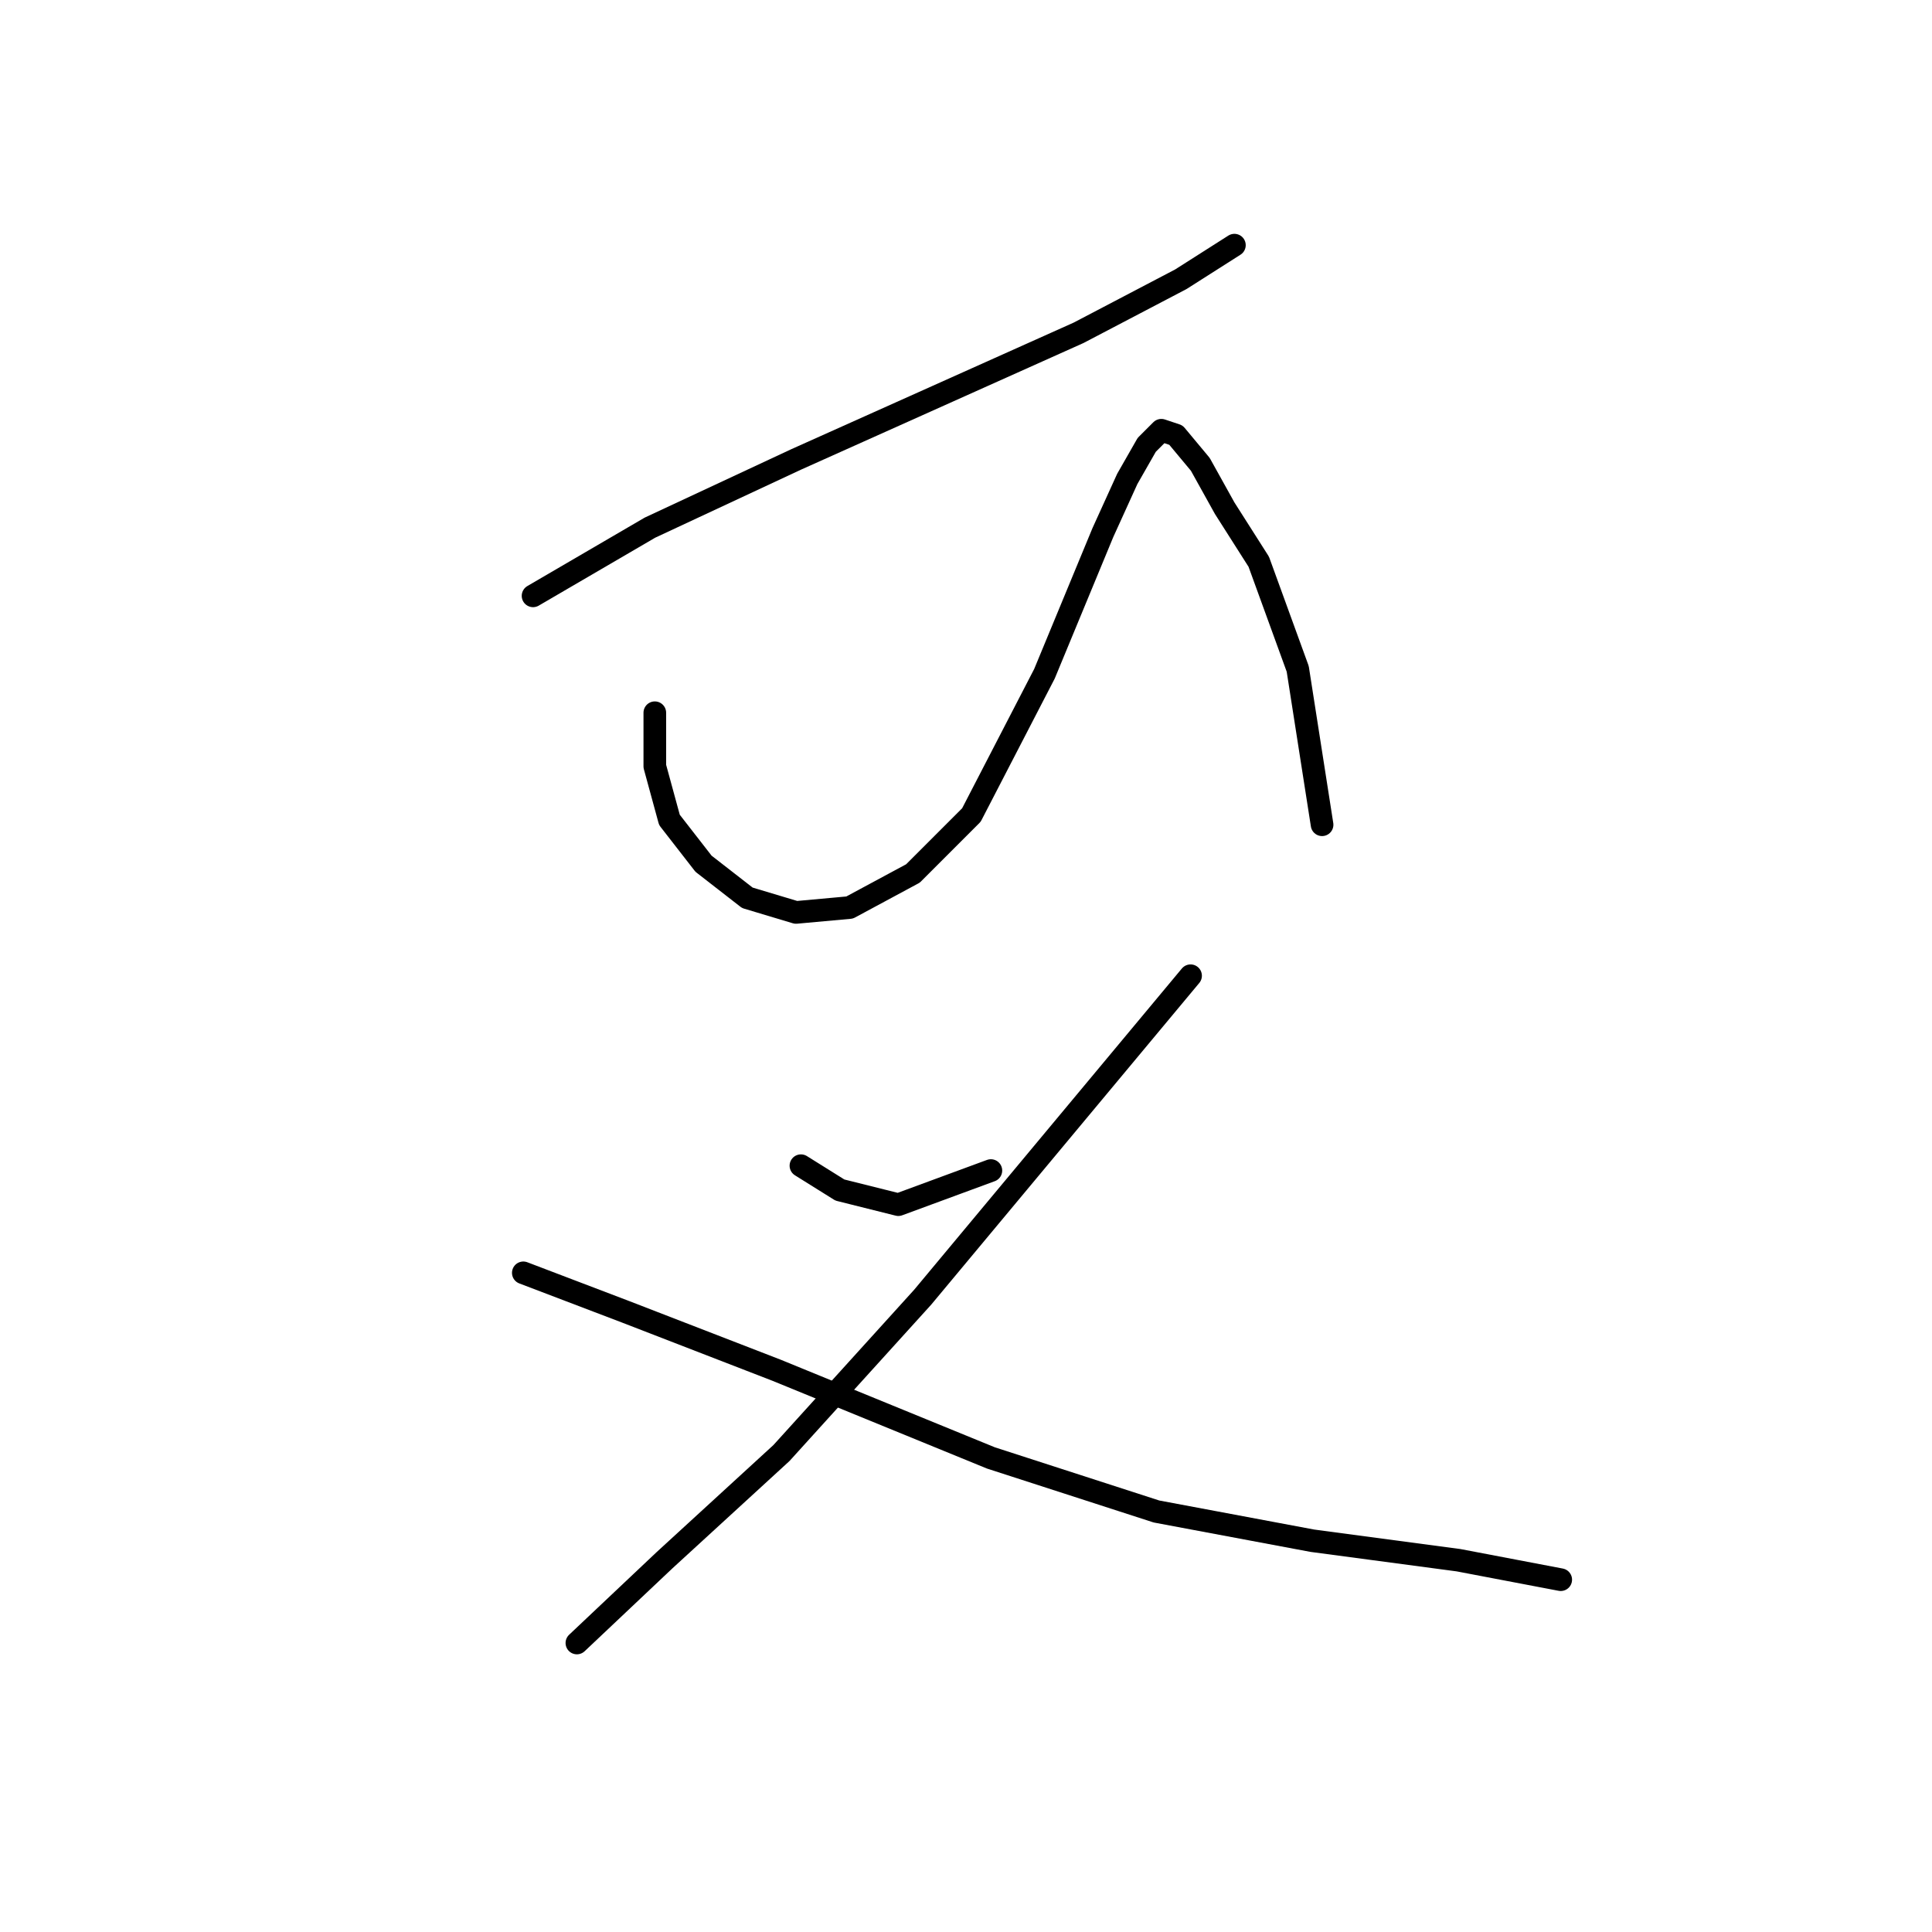 <?xml version="1.0" standalone="no"?>
    <svg width="256" height="256" xmlns="http://www.w3.org/2000/svg" version="1.1">
    <polyline stroke="black" stroke-width="3" stroke-linecap="round" fill="transparent" stroke-linejoin="round" points="70.632 78.952 86.121 69.917 105.482 60.882 124.198 52.492 142.913 44.102 156.466 37.003 163.565 32.485 163.565 32.485 " />
        <polyline stroke="black" stroke-width="3" stroke-linecap="round" fill="transparent" stroke-linejoin="round" points="86.766 94.441 86.766 101.54 88.703 108.639 93.22 114.447 99.028 118.964 105.482 120.901 112.581 120.255 120.971 115.738 128.715 107.993 138.396 89.278 146.14 70.562 149.367 63.463 151.948 58.945 153.884 57.009 155.821 57.655 159.047 61.527 162.274 67.335 166.792 74.434 171.955 88.632 175.182 109.284 175.182 109.284 " />
        <polyline stroke="black" stroke-width="3" stroke-linecap="round" fill="transparent" stroke-linejoin="round" points="106.127 154.46 111.29 157.686 119.035 159.623 131.297 155.105 131.297 155.105 " />
        <polyline stroke="black" stroke-width="3" stroke-linecap="round" fill="transparent" stroke-linejoin="round" points="157.757 129.29 141.622 148.651 122.262 171.884 103.546 192.536 88.057 206.734 76.441 217.705 76.441 217.705 " />
        <polyline stroke="black" stroke-width="3" stroke-linecap="round" fill="transparent" stroke-linejoin="round" points="69.342 168.658 82.894 173.821 102.901 181.565 131.297 193.182 153.239 200.281 173.891 204.153 193.252 206.734 206.805 209.316 206.805 209.316 " />
        </svg>